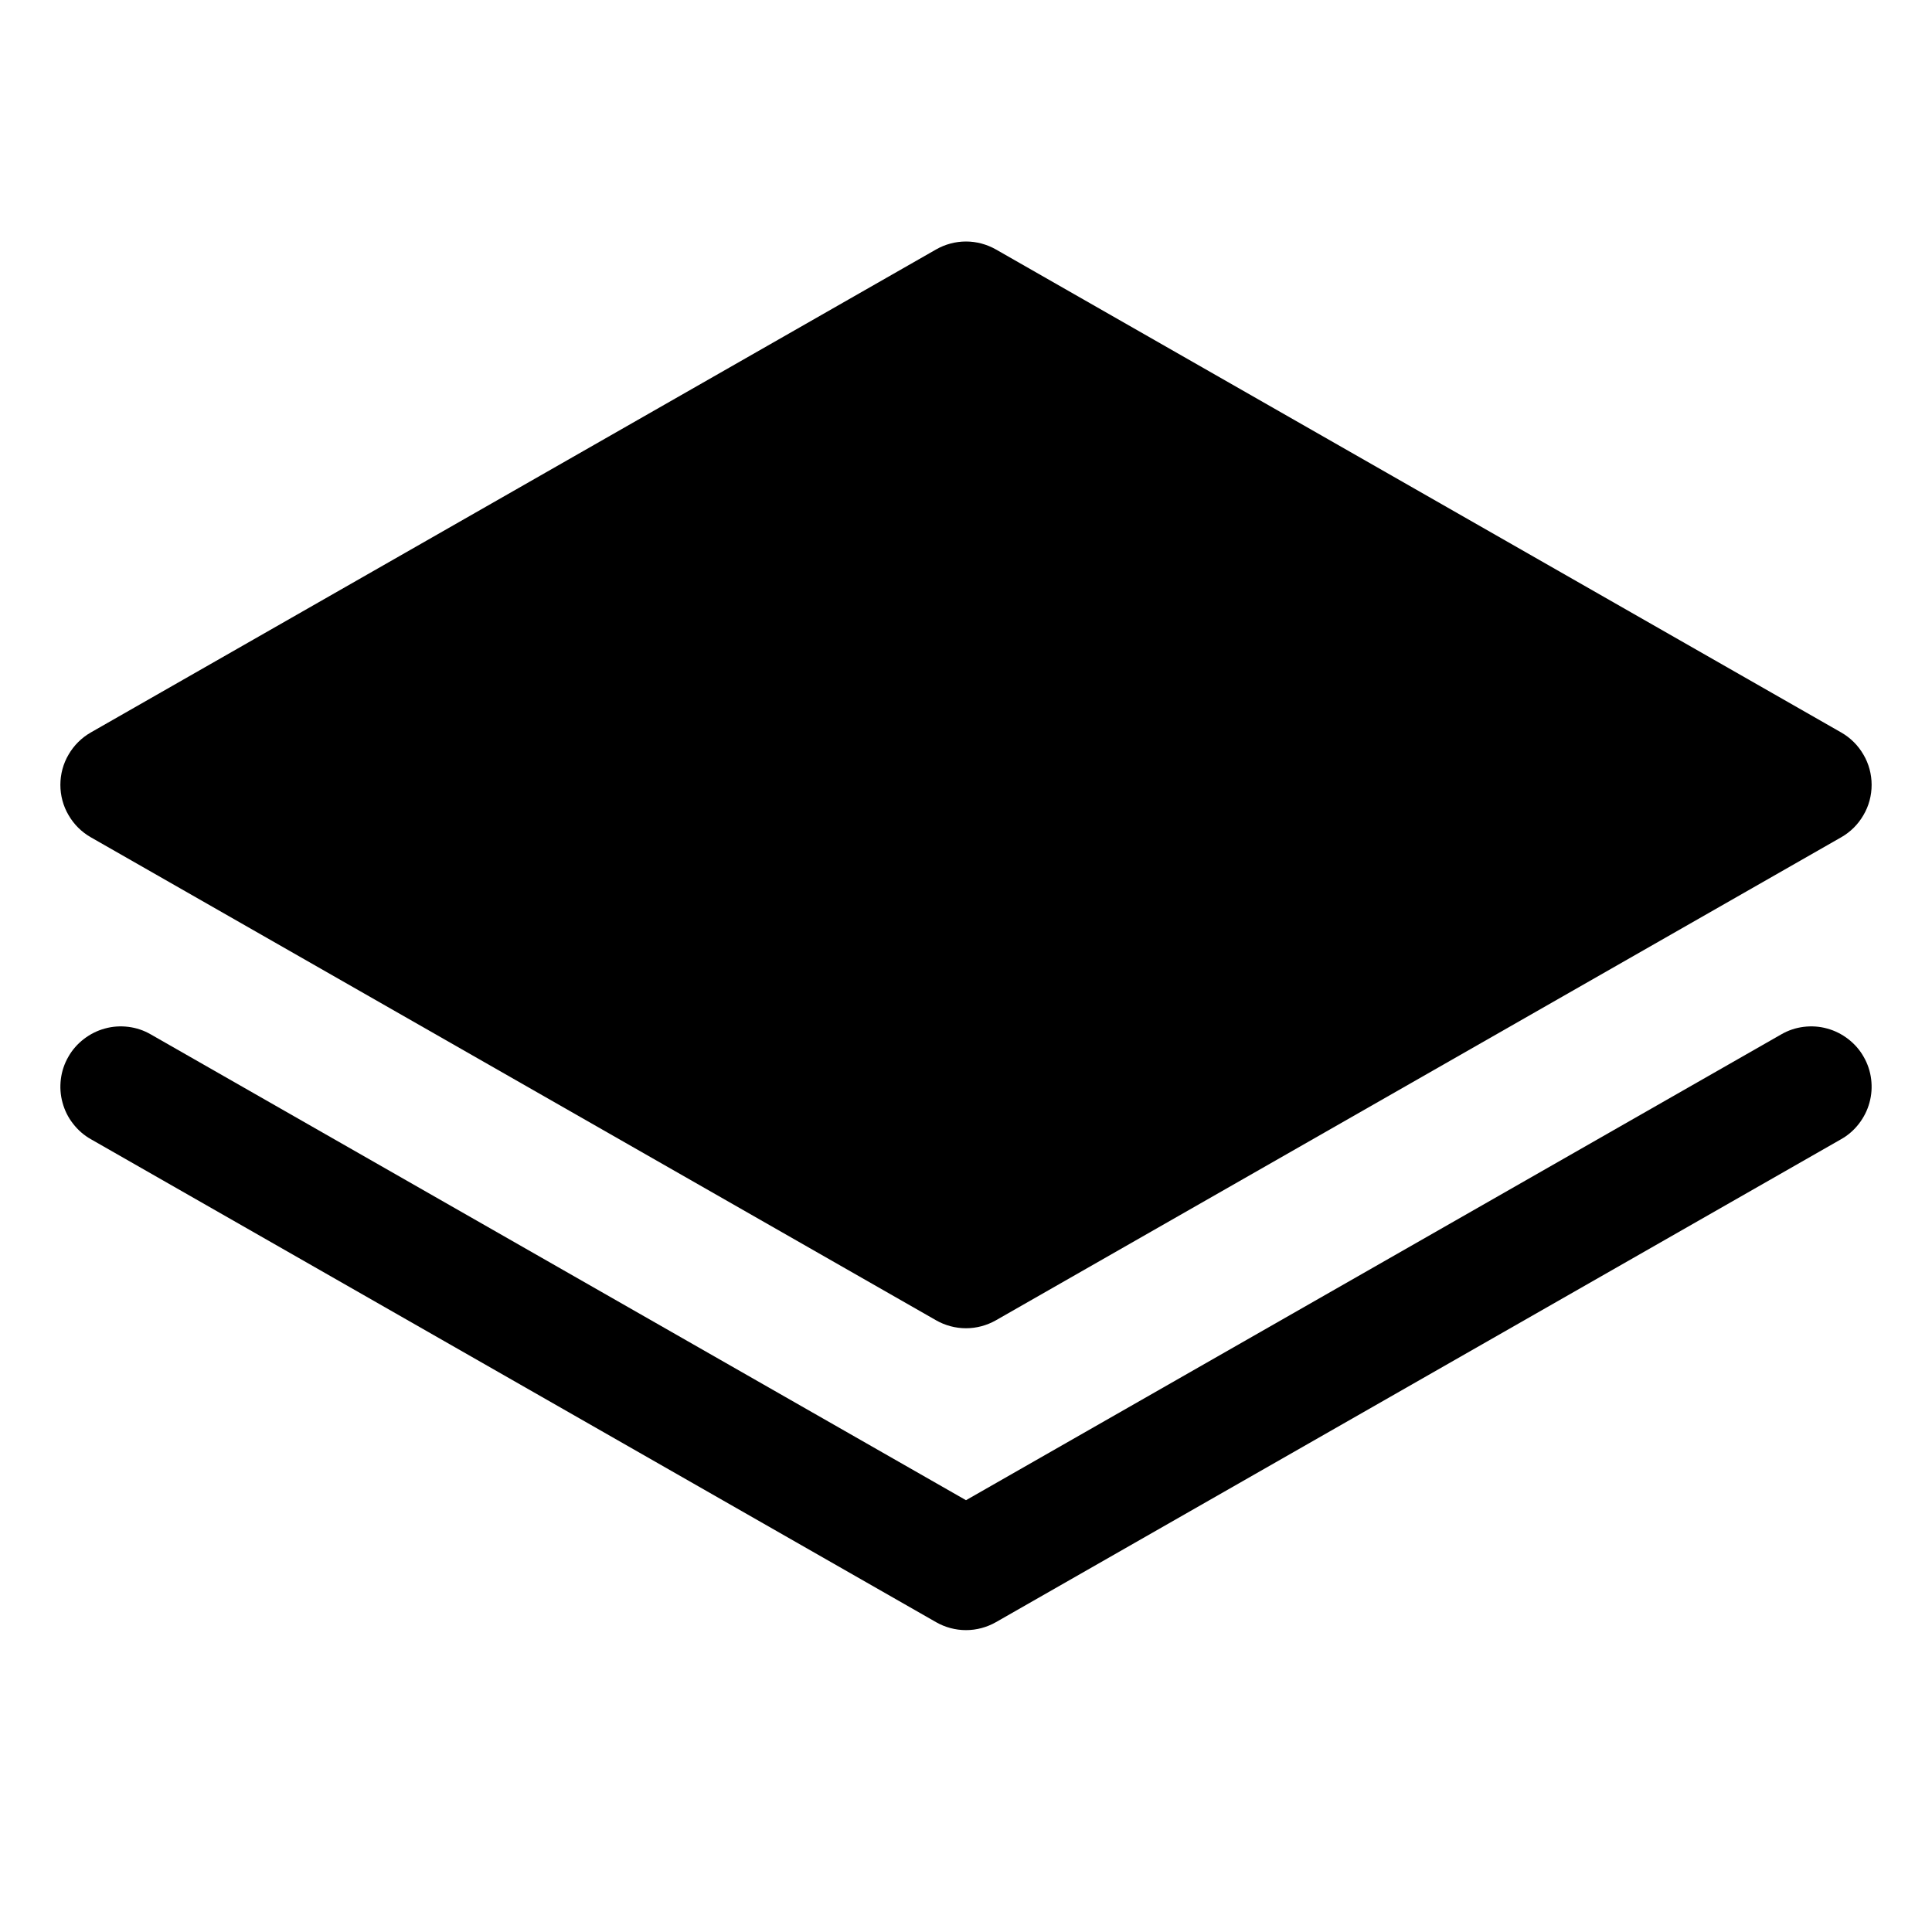 <svg width="16" height="16" viewBox="0 0 16 16" fill="none" xmlns="http://www.w3.org/2000/svg">
<path d="M0.752 6.934L7.752 10.934C7.827 10.977 7.913 11 8 11C8.087 11 8.172 10.977 8.248 10.934L15.248 6.934C15.325 6.89 15.388 6.827 15.432 6.751C15.477 6.675 15.5 6.588 15.5 6.5C15.5 6.412 15.477 6.325 15.432 6.249C15.388 6.173 15.325 6.11 15.248 6.066L8.248 2.066C8.172 2.023 8.087 2 8 2C7.913 2 7.827 2.023 7.752 2.066L0.752 6.066C0.675 6.11 0.612 6.173 0.568 6.249C0.523 6.325 0.5 6.412 0.5 6.5C0.5 6.588 0.523 6.675 0.568 6.751C0.612 6.827 0.675 6.89 0.752 6.934Z" fill="currentColor"/>
<path d="M14.752 8.566L8 12.424L1.248 8.566C1.191 8.533 1.128 8.512 1.063 8.504C0.998 8.496 0.932 8.5 0.868 8.518C0.805 8.535 0.746 8.565 0.694 8.605C0.642 8.645 0.598 8.695 0.566 8.752C0.533 8.809 0.512 8.872 0.504 8.937C0.496 9.002 0.5 9.068 0.518 9.132C0.535 9.195 0.564 9.254 0.605 9.306C0.645 9.358 0.695 9.402 0.752 9.434L7.752 13.434C7.827 13.477 7.913 13.5 8 13.5C8.087 13.5 8.172 13.477 8.248 13.434L15.248 9.434C15.305 9.402 15.355 9.358 15.395 9.306C15.435 9.254 15.465 9.195 15.482 9.132C15.5 9.068 15.504 9.002 15.496 8.937C15.488 8.872 15.467 8.809 15.434 8.752C15.402 8.695 15.358 8.645 15.306 8.605C15.254 8.565 15.195 8.535 15.132 8.518C15.068 8.5 15.002 8.496 14.937 8.504C14.872 8.512 14.809 8.533 14.752 8.566Z" fill="currentColor"/>
</svg>
